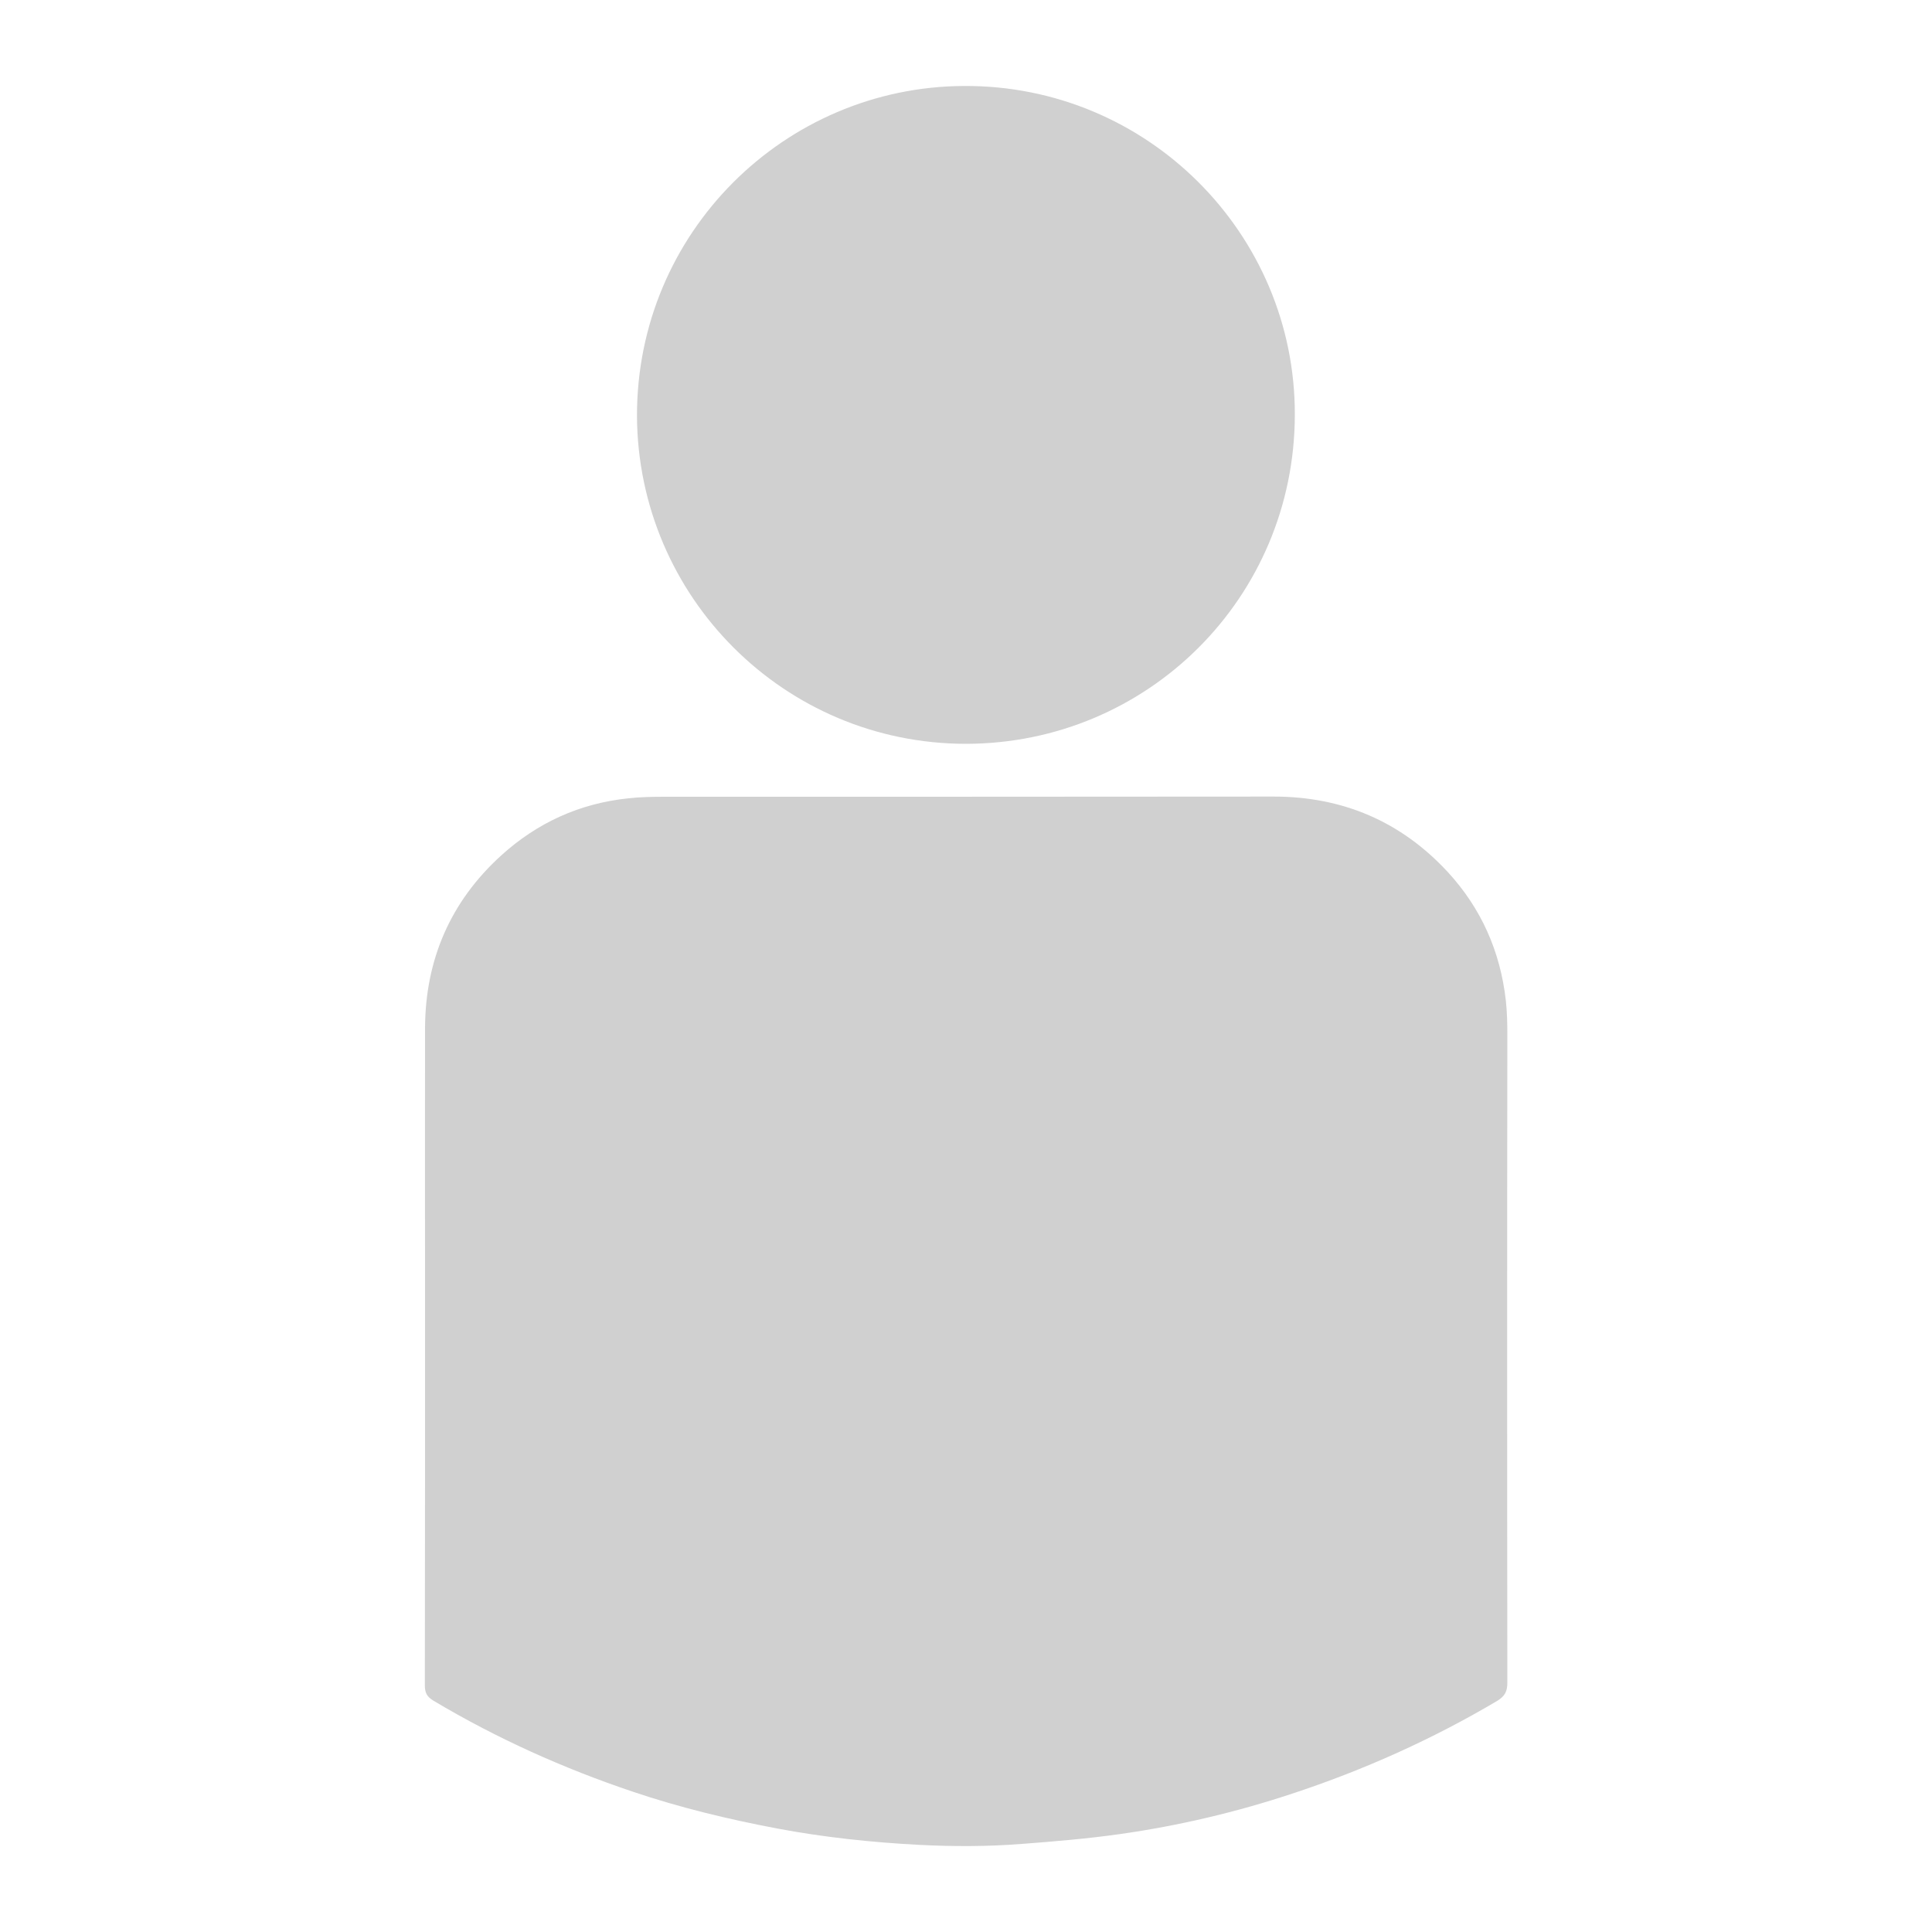 <?xml version="1.0" encoding="utf-8"?>
<!-- Generator: Adobe Illustrator 24.0.0, SVG Export Plug-In . SVG Version: 6.00 Build 0)  -->
<svg version="1.1" id="Layer_1" xmlns="http://www.w3.org/2000/svg" xmlns:xlink="http://www.w3.org/1999/xlink" x="0px" y="0px"
	 viewBox="0 0 1000 1000" style="enable-background:new 0 0 1000 1000;" xml:space="preserve">
<style type="text/css">
	.st0{fill:#D0D0D0;}
</style>
<g>
	<path class="st0" d="M780.1,698.6c0,57.4,0,114.9,0.1,172.3c0,4.5-1.2,7-5.3,9.5c-33.6,19.9-69.1,35.8-106.1,48
		c-29,9.6-58.7,16.6-89,20.9c-16.9,2.4-33.8,3.8-50.8,5.1c-17.8,1.4-35.6,1.4-53.2,0.5c-24.7-1.3-49.3-3.9-73.7-8.5
		c-25.3-4.8-50.2-10.8-74.5-19c-36-12.1-70.5-27.6-103.2-47.1c-3.5-2.1-4.5-4.2-4.5-8c0.1-68.3,0.1-136.5,0.1-204.8
		c0-45.1-0.1-90.1,0-135.2c0.1-35.6,13.2-65.7,39.4-89.5c18.6-16.9,40.6-27,65.9-29.6c6.3-0.7,12.5-0.8,18.7-0.8
		c105.1,0,210.1,0,315.2-0.1c35.8,0,66,12.9,90.2,39.1c17.2,18.7,27.1,40.9,30,66.3c0.7,6.3,0.8,12.5,0.8,18.7
		C780.1,590.5,780.1,644.5,780.1,698.6z"/>
	<path class="st0" d="M329.7,215.4c-0.2-95,76.4-170.4,169.1-170.9c95.1-0.6,171.6,76.5,171.4,170.1
		c-0.1,94.7-76.1,170.2-170.1,170.4C405.8,385,330.2,308.8,329.7,215.4z"/>
</g>
</svg>
